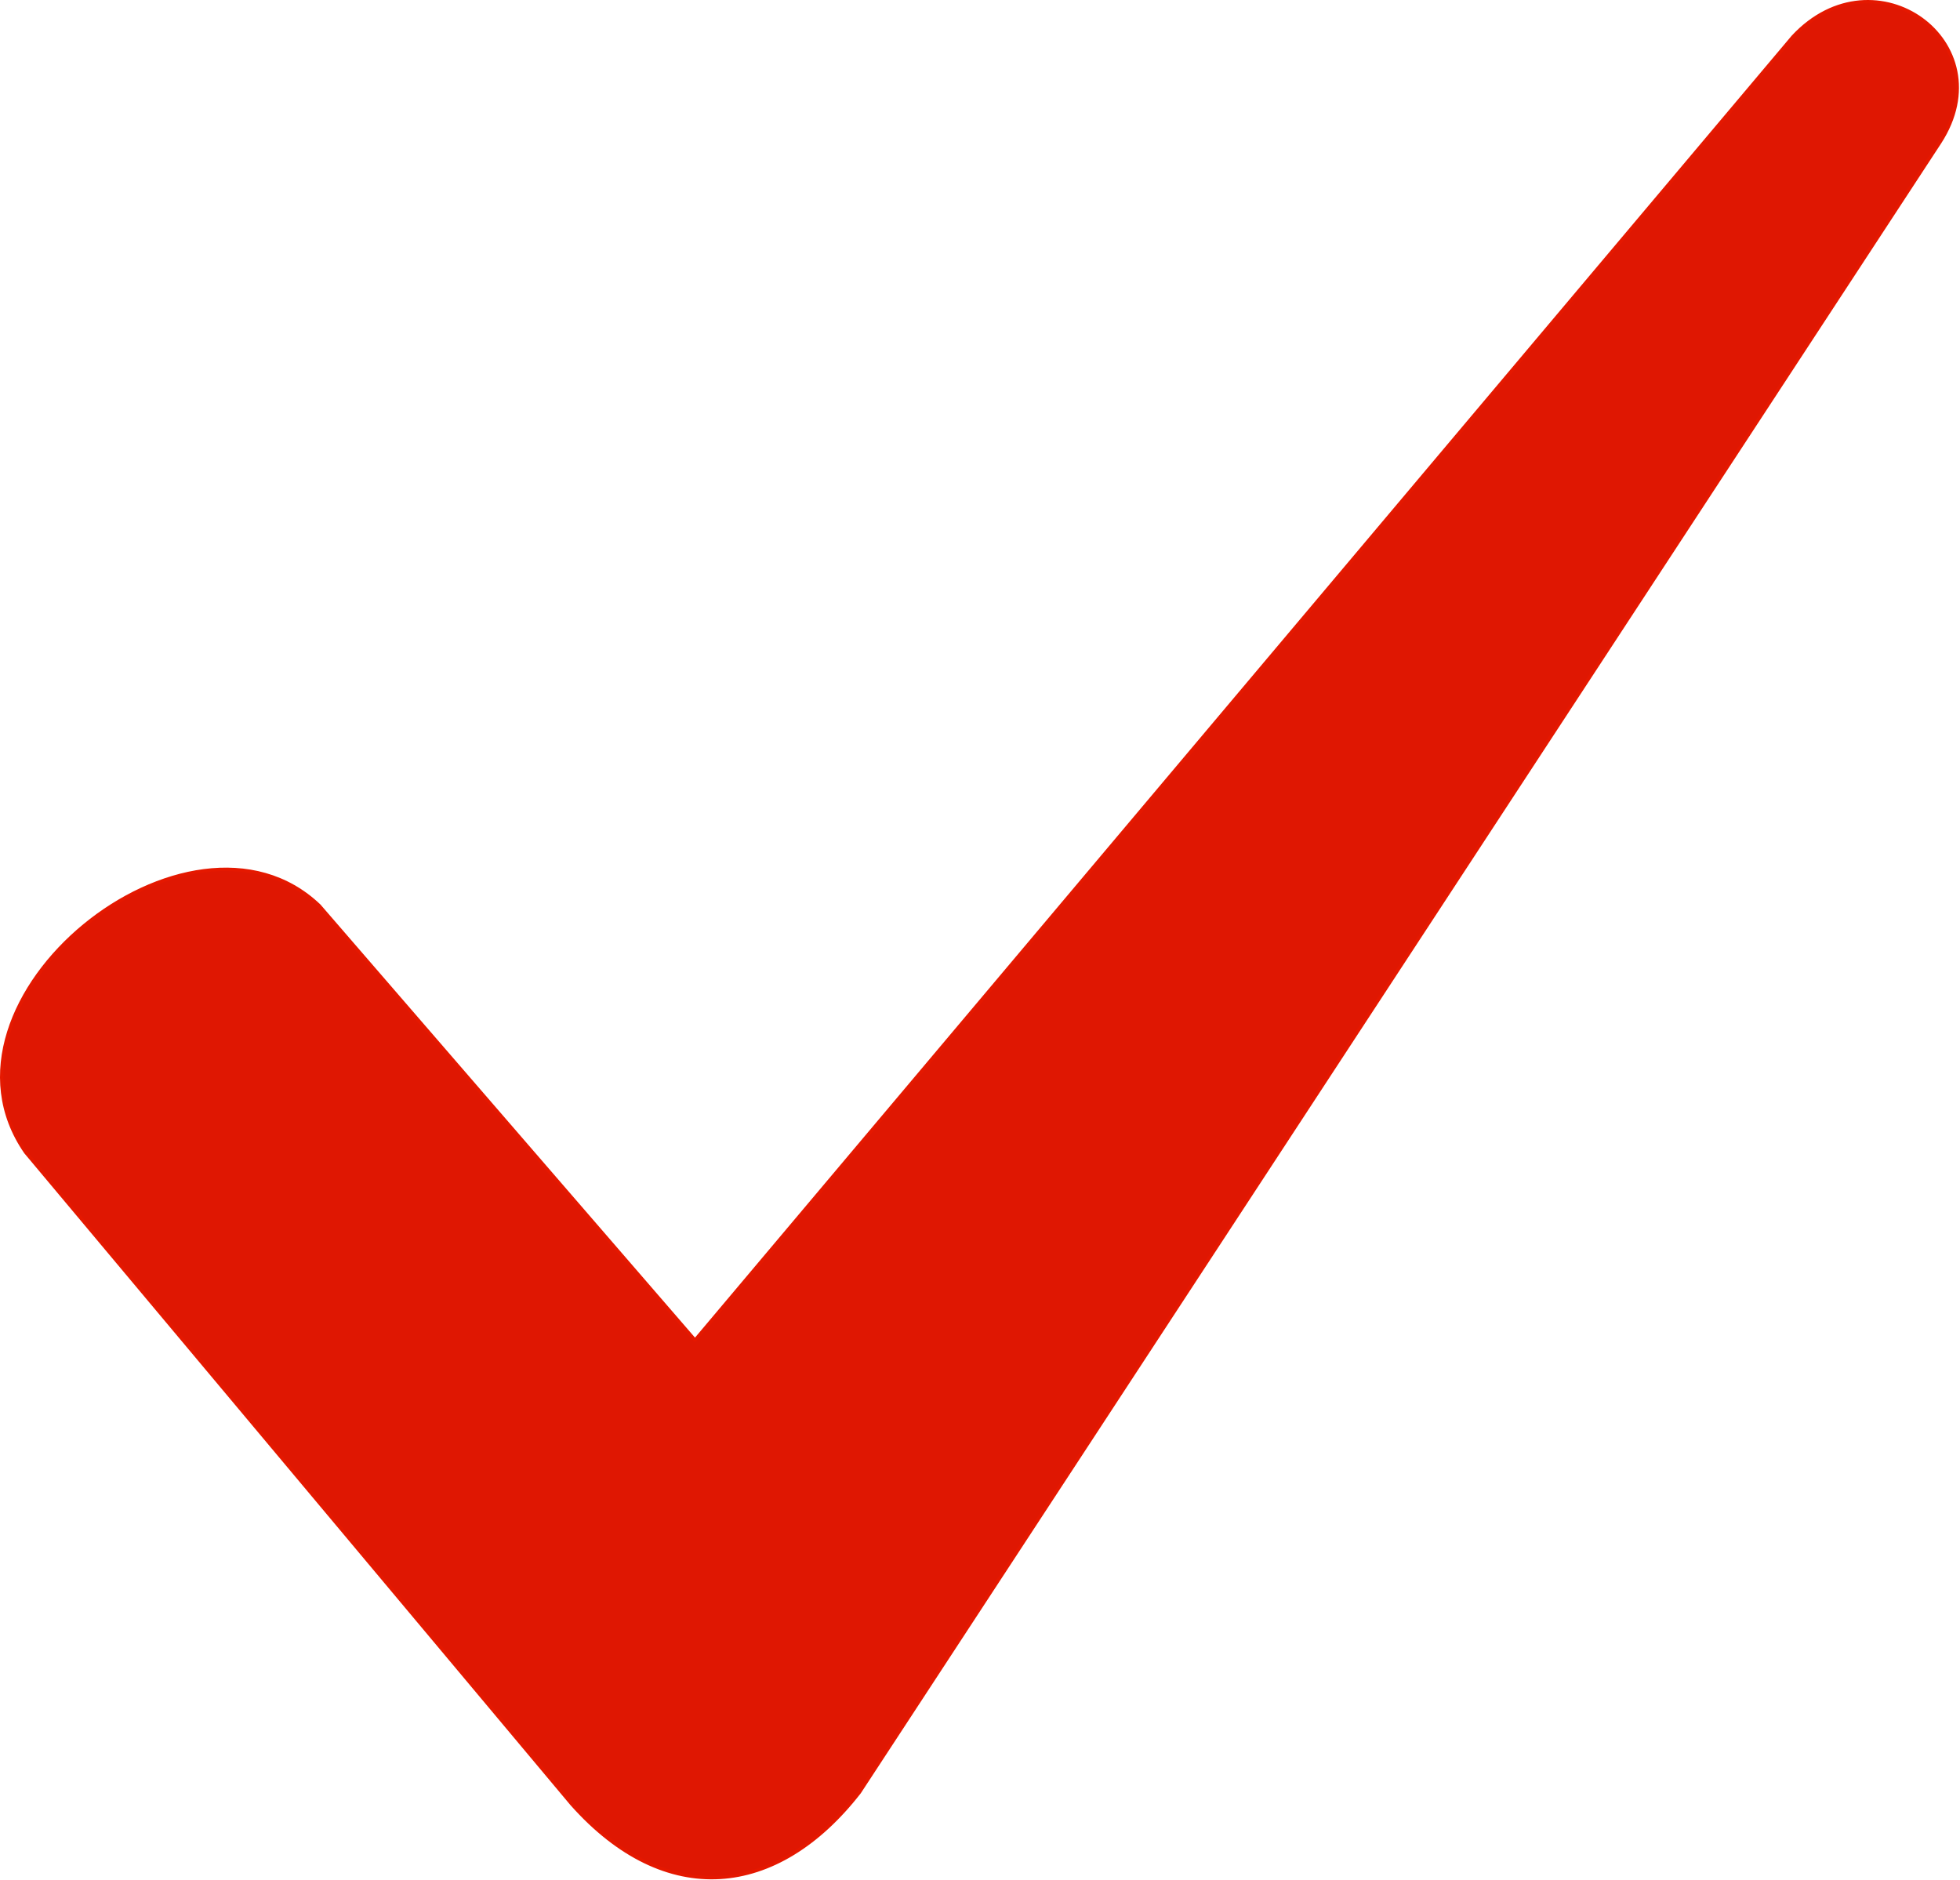 <?xml version="1.0" encoding="UTF-8" standalone="no"?>
<!DOCTYPE svg PUBLIC "-//W3C//DTD SVG 1.1//EN" "http://www.w3.org/Graphics/SVG/1.1/DTD/svg11.dtd">
<svg width="100%" height="100%" viewBox="0 0 586 562" version="1.1" xmlns="http://www.w3.org/2000/svg" xmlns:xlink="http://www.w3.org/1999/xlink" xml:space="preserve" xmlns:serif="http://www.serif.com/" style="fill-rule:evenodd;clip-rule:evenodd;stroke-linejoin:round;stroke-miterlimit:2;">
    <g transform="matrix(1,0,0,1,0.5,0.5)">
        <g transform="matrix(1,0,0,1,-57.564,-0.054)">
            <path d="M152.51,270.34L264.86,400.25L593.14,10.53C617.718,-15.802 656.339,12.284 637.027,42.128L314.017,535.418C289.439,567.016 256.087,570.527 227.997,538.93L64.737,344.07C33.139,298.425 113.889,233.48 152.51,270.34Z" style="fill:rgb(223,23,2);stroke:rgb(229,24,0);stroke-width:1px;"/>
        </g>
    </g>
</svg>
